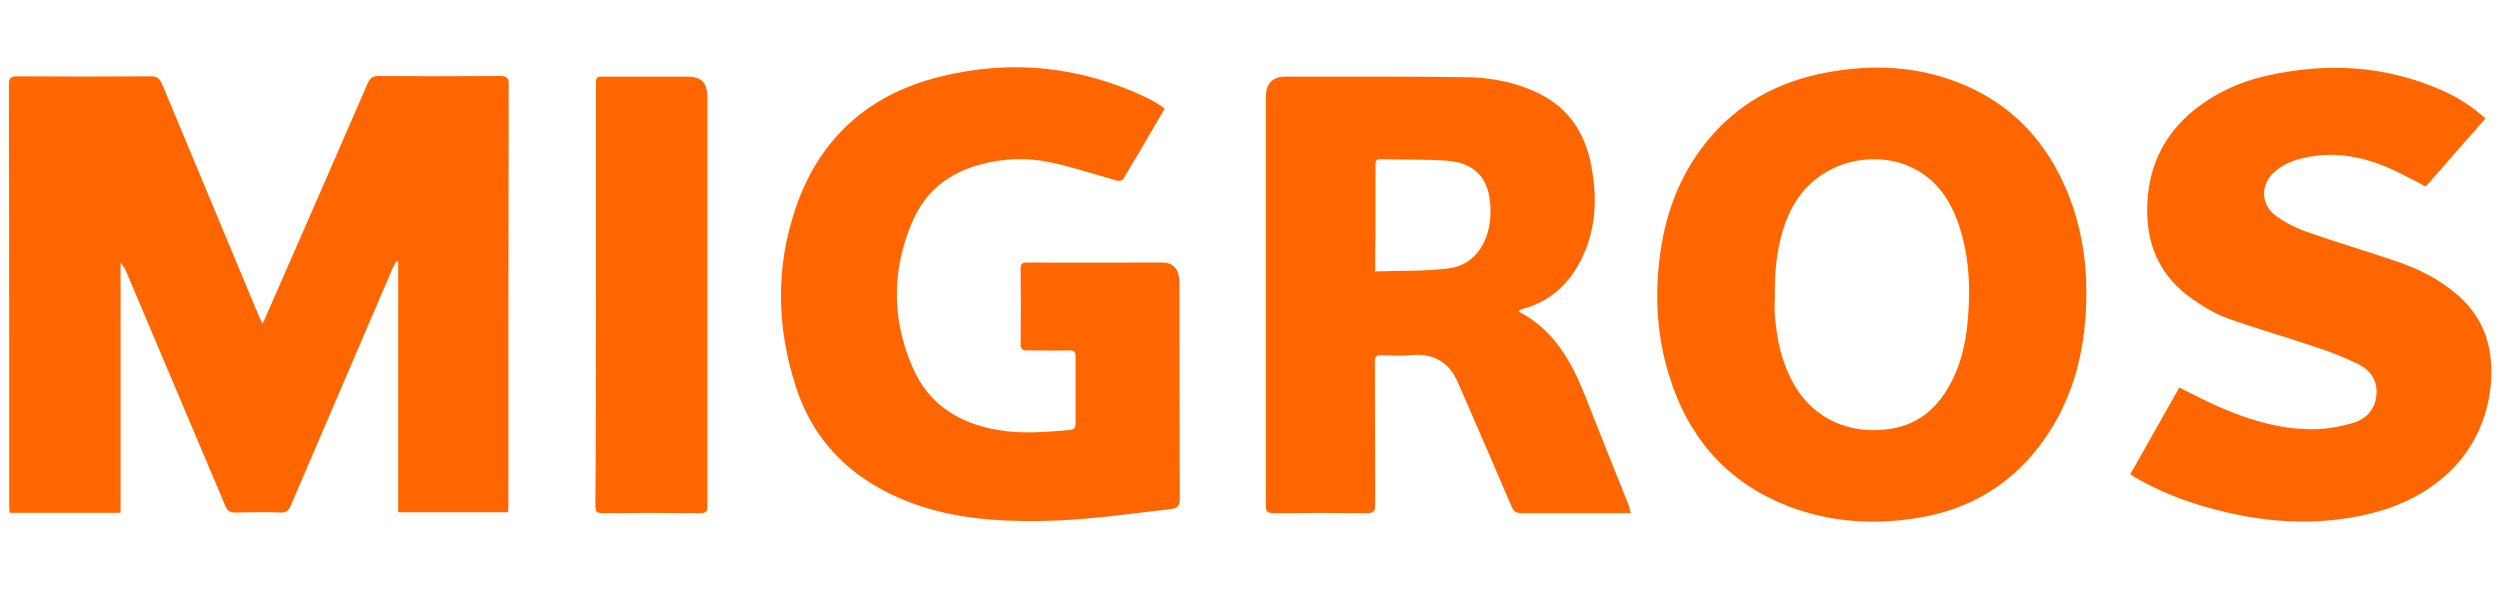 <?xml version="1.0" encoding="utf-8"?>
<!-- Generator: Adobe Illustrator 25.2.2, SVG Export Plug-In . SVG Version: 6.00 Build 0)  -->
<svg version="1.1" id="Ebene_1" xmlns="http://www.w3.org/2000/svg" xmlns:xlink="http://www.w3.org/1999/xlink" x="0px" y="0px"
	 viewBox="0 0 841.9 198.4" style="enable-background:new 0 0 841.9 198.4;" xml:space="preserve">
<style type="text/css">
	.st0{fill:#FF6600;}
</style>
<g id="IYIsN7_1_">
	<g>
		<path class="st0" d="M40.6,172.7c-12.7,0-24.9,0-37.4,0c0-0.9-0.1-1.7-0.1-2.5c0-47.3,0-94.5-0.1-141.8c0-2.2,0.7-2.7,2.8-2.7
			c15,0.1,30,0.1,45.1,0c1.9,0,2.8,0.7,3.6,2.4c10.9,26.1,21.8,52.3,32.7,78.4c0.3,0.7,0.7,1.4,1.2,2.5c0.6-1.2,1-2,1.3-2.8
			c11.4-26,22.8-52,34.1-78.1c0.8-1.9,1.7-2.5,3.8-2.5c13.6,0.1,27.2,0.1,40.8,0c2.2,0,2.9,0.5,2.9,2.8
			c-0.1,47.2-0.1,94.4-0.1,141.6c0,0.8-0.1,1.6-0.1,2.5c-12.3,0-24.5,0-37,0c0-28.1,0-56.2,0-84.3c-0.2-0.1-0.4-0.1-0.7-0.2
			c-0.4,0.9-0.9,1.7-1.3,2.6c-11.4,26.6-22.8,53.1-34.2,79.7c-0.7,1.6-1.5,2.4-3.4,2.3c-5.1-0.2-10.2-0.1-15.3,0
			c-1.8,0-2.6-0.6-3.3-2.2c-11-26-22.2-52.4-33.3-78.7c-0.5-1.1-1-2.2-2-3.2C40.6,116.5,40.6,144.5,40.6,172.7z"/>
		<path class="st0" d="M702.6,99.2c-0.1,16.9-3.6,32.9-13.1,47.2c-10.7,16.1-25.8,25.4-44.9,28.2c-15.4,2.3-30.5,1-45-5.2
			c-19.3-8.3-31.4-23.1-37.5-42.9c-4-12.9-4.9-26.1-3.2-39.6c1.6-13.3,5.8-25.6,13.7-36.4c9.9-13.6,23.3-21.9,39.7-25.5
			c15.7-3.4,31.3-3.2,46.4,2.5c20,7.6,32.6,22.3,39.4,42.2C701.3,79.3,702.7,89.1,702.6,99.2z M597.7,99c0,2.4-0.2,4.7,0,7.1
			c0.6,8,2.2,15.7,6.2,22.9c6.9,12.5,19.6,17.5,32.8,15.4c10.3-1.6,16.8-8.1,21.1-17.1c3.2-6.7,4.5-13.8,5-21.2
			c0.8-10,0.2-19.8-2.8-29.3c-2.8-8.9-7.6-16.4-16.4-20.5c-12.7-6-33.4-2.5-41.5,16.6C598.6,81.2,597.6,90,597.7,99z"/>
		<path class="st0" d="M392.2,36.6c-4.7,8.1-9.3,16-14,23.8c-0.2,0.4-1.5,0.6-2.1,0.4c-7.2-2-14.4-4.4-21.7-6
			c-8.1-1.8-16.3-1.6-24.3,0.6c-10.5,2.8-18.4,9-22.7,18.9c-7.2,16.5-7.2,33.3,0.1,49.8c5.4,12.2,15.6,18.5,28.5,20.7
			c8.1,1.4,16.2,0.7,24.3,0c1.4-0.1,1.9-0.8,1.9-2.2c0-7.5,0-15.1,0-22.6c0-1.6-0.6-2.1-2.1-2c-4.7,0.1-9.5,0-14.2,0
			c-1.6,0-2.2-0.5-2.2-2.1c0.1-8.4,0.1-16.8,0-25.3c0-1.6,0.4-2.2,2.1-2.2c15.2,0.1,30.5,0,45.7,0c3.3,0,5.3,2,5.6,5.3
			c0.1,1,0.1,2.1,0.1,3.1c0,23.7,0,47.4,0.1,71.1c0,2.4-0.8,3.3-2.9,3.5c-10.6,1.2-21.2,2.7-31.9,3.5c-7.8,0.6-15.7,0.7-23.5,0.4
			c-14-0.6-27.7-3.1-40.4-9.6c-15-7.6-25.3-19.3-30.5-35.2c-6.5-19.9-7-40.1-0.3-60c7.9-23.6,24.4-38.6,48.5-44.6
			c24.2-6.1,47.8-3.6,70.3,7.2c1.6,0.8,3.1,1.7,4.6,2.7C391.5,36,391.7,36.3,392.2,36.6z"/>
		<path class="st0" d="M549.2,172.8c-1,0-1.7,0-2.4,0c-11.5,0-22.9,0-34.4,0c-1.9,0-2.7-0.6-3.4-2.3c-5.7-13.3-11.4-26.5-17.2-39.8
			c-0.1-0.2-0.2-0.4-0.3-0.6c-2.8-7.6-8.1-11.3-16.4-10.5c-3.2,0.3-6.5,0.1-9.8,0c-1.9-0.1-2.4,0.7-2.3,2.4c0.1,16,0,31.9,0.1,47.9
			c0,2.2-0.4,2.9-2.8,2.9c-10.5-0.1-21-0.1-31.5,0c-2,0-2.5-0.6-2.5-2.5c0-45.9,0-91.9,0-137.8c0-4.4,2.3-6.7,6.7-6.7
			c20.2,0,40.4-0.1,60.6,0.2c8.4,0.1,16.6,1.6,24.3,5.3c10.2,4.9,15.8,13.3,17.9,24.1c1.9,9.8,1.9,19.5-1.9,28.9
			c-4.1,9.9-10.7,17-21.4,19.8c-0.3,0.1-0.5,0.2-0.8,0.4c-0.1,0.1-0.2,0.2-0.3,0.4c11.6,6,17.6,16.4,22.2,27.9
			c4.9,12.5,9.9,24.9,14.9,37.4C548.7,171,548.9,171.8,549.2,172.8z M463.1,91.4c8.4-0.3,16.6,0,24.6-1c6.8-0.8,11.3-5.4,13.3-12.1
			c0.5-1.8,0.8-3.6,0.9-5.4c0.5-10.2-2.9-18-14.9-18.8c-7.4-0.5-14.8-0.3-22.1-0.5c-1.7,0-1.7,0.9-1.7,2.1c0,7.6,0,15.2,0,22.8
			C463.1,82.6,463.1,86.7,463.1,91.4z"/>
		<path class="st0" d="M717.4,159.7c5.6-9.8,11-19.5,16.5-29.2c4.5,2.2,8.7,4.5,13.1,6.4c10.8,4.7,21.9,8.1,33.8,7.6
			c3.9-0.2,7.9-1,11.7-2.1c4.5-1.4,7.4-4.6,7.8-9.5c0.4-4.6-1.9-8.1-5.8-10.1c-4.6-2.3-9.4-4.2-14.3-5.8c-10-3.4-20.3-6.3-30.3-9.9
			c-4.1-1.5-8-3.9-11.6-6.4c-10-7-15-16.7-15.2-28.9c-0.3-16.9,7-29.7,21.2-38.6c6.1-3.8,12.8-6.4,19.9-7.9
			c19.9-4.3,39.3-3.2,58.1,5.1c5.3,2.3,10.2,5.4,14.7,9.5c-6.8,7.7-13.4,15.3-20.1,22.9c-3.7-1.9-7.2-3.8-10.8-5.5
			c-10.3-4.8-21.1-6.8-32.3-3.6c-2.8,0.8-5.6,2.2-7.7,4.1c-5,4.2-4.9,11.2,0.5,15c3.2,2.3,6.8,4.1,10.6,5.4
			c9.9,3.5,19.9,6.4,29.8,9.8c7.6,2.6,14.7,6.1,20.8,11.5c9.1,8,12,18.2,11,29.9c-2.1,23-18.6,38.5-41.6,43.8
			c-18.2,4.2-36.2,2.7-54.1-2.4c-8.1-2.3-15.8-5.3-23.1-9.5C719.1,160.9,718.3,160.3,717.4,159.7z"/>
		<path class="st0" d="M200.7,99.3c0-23.5,0-47,0-70.5c0-3,0-3,3-3c9.2,0,18.5,0,27.7,0c4.7,0,6.8,2,6.8,6.7c0,46,0,92,0,138
			c0,1.7-0.4,2.3-2.3,2.3c-11-0.1-22-0.1-33.1,0c-2,0-2.3-0.7-2.3-2.5C200.7,146.7,200.7,123,200.7,99.3z"/>
	</g>
</g>
</svg>
